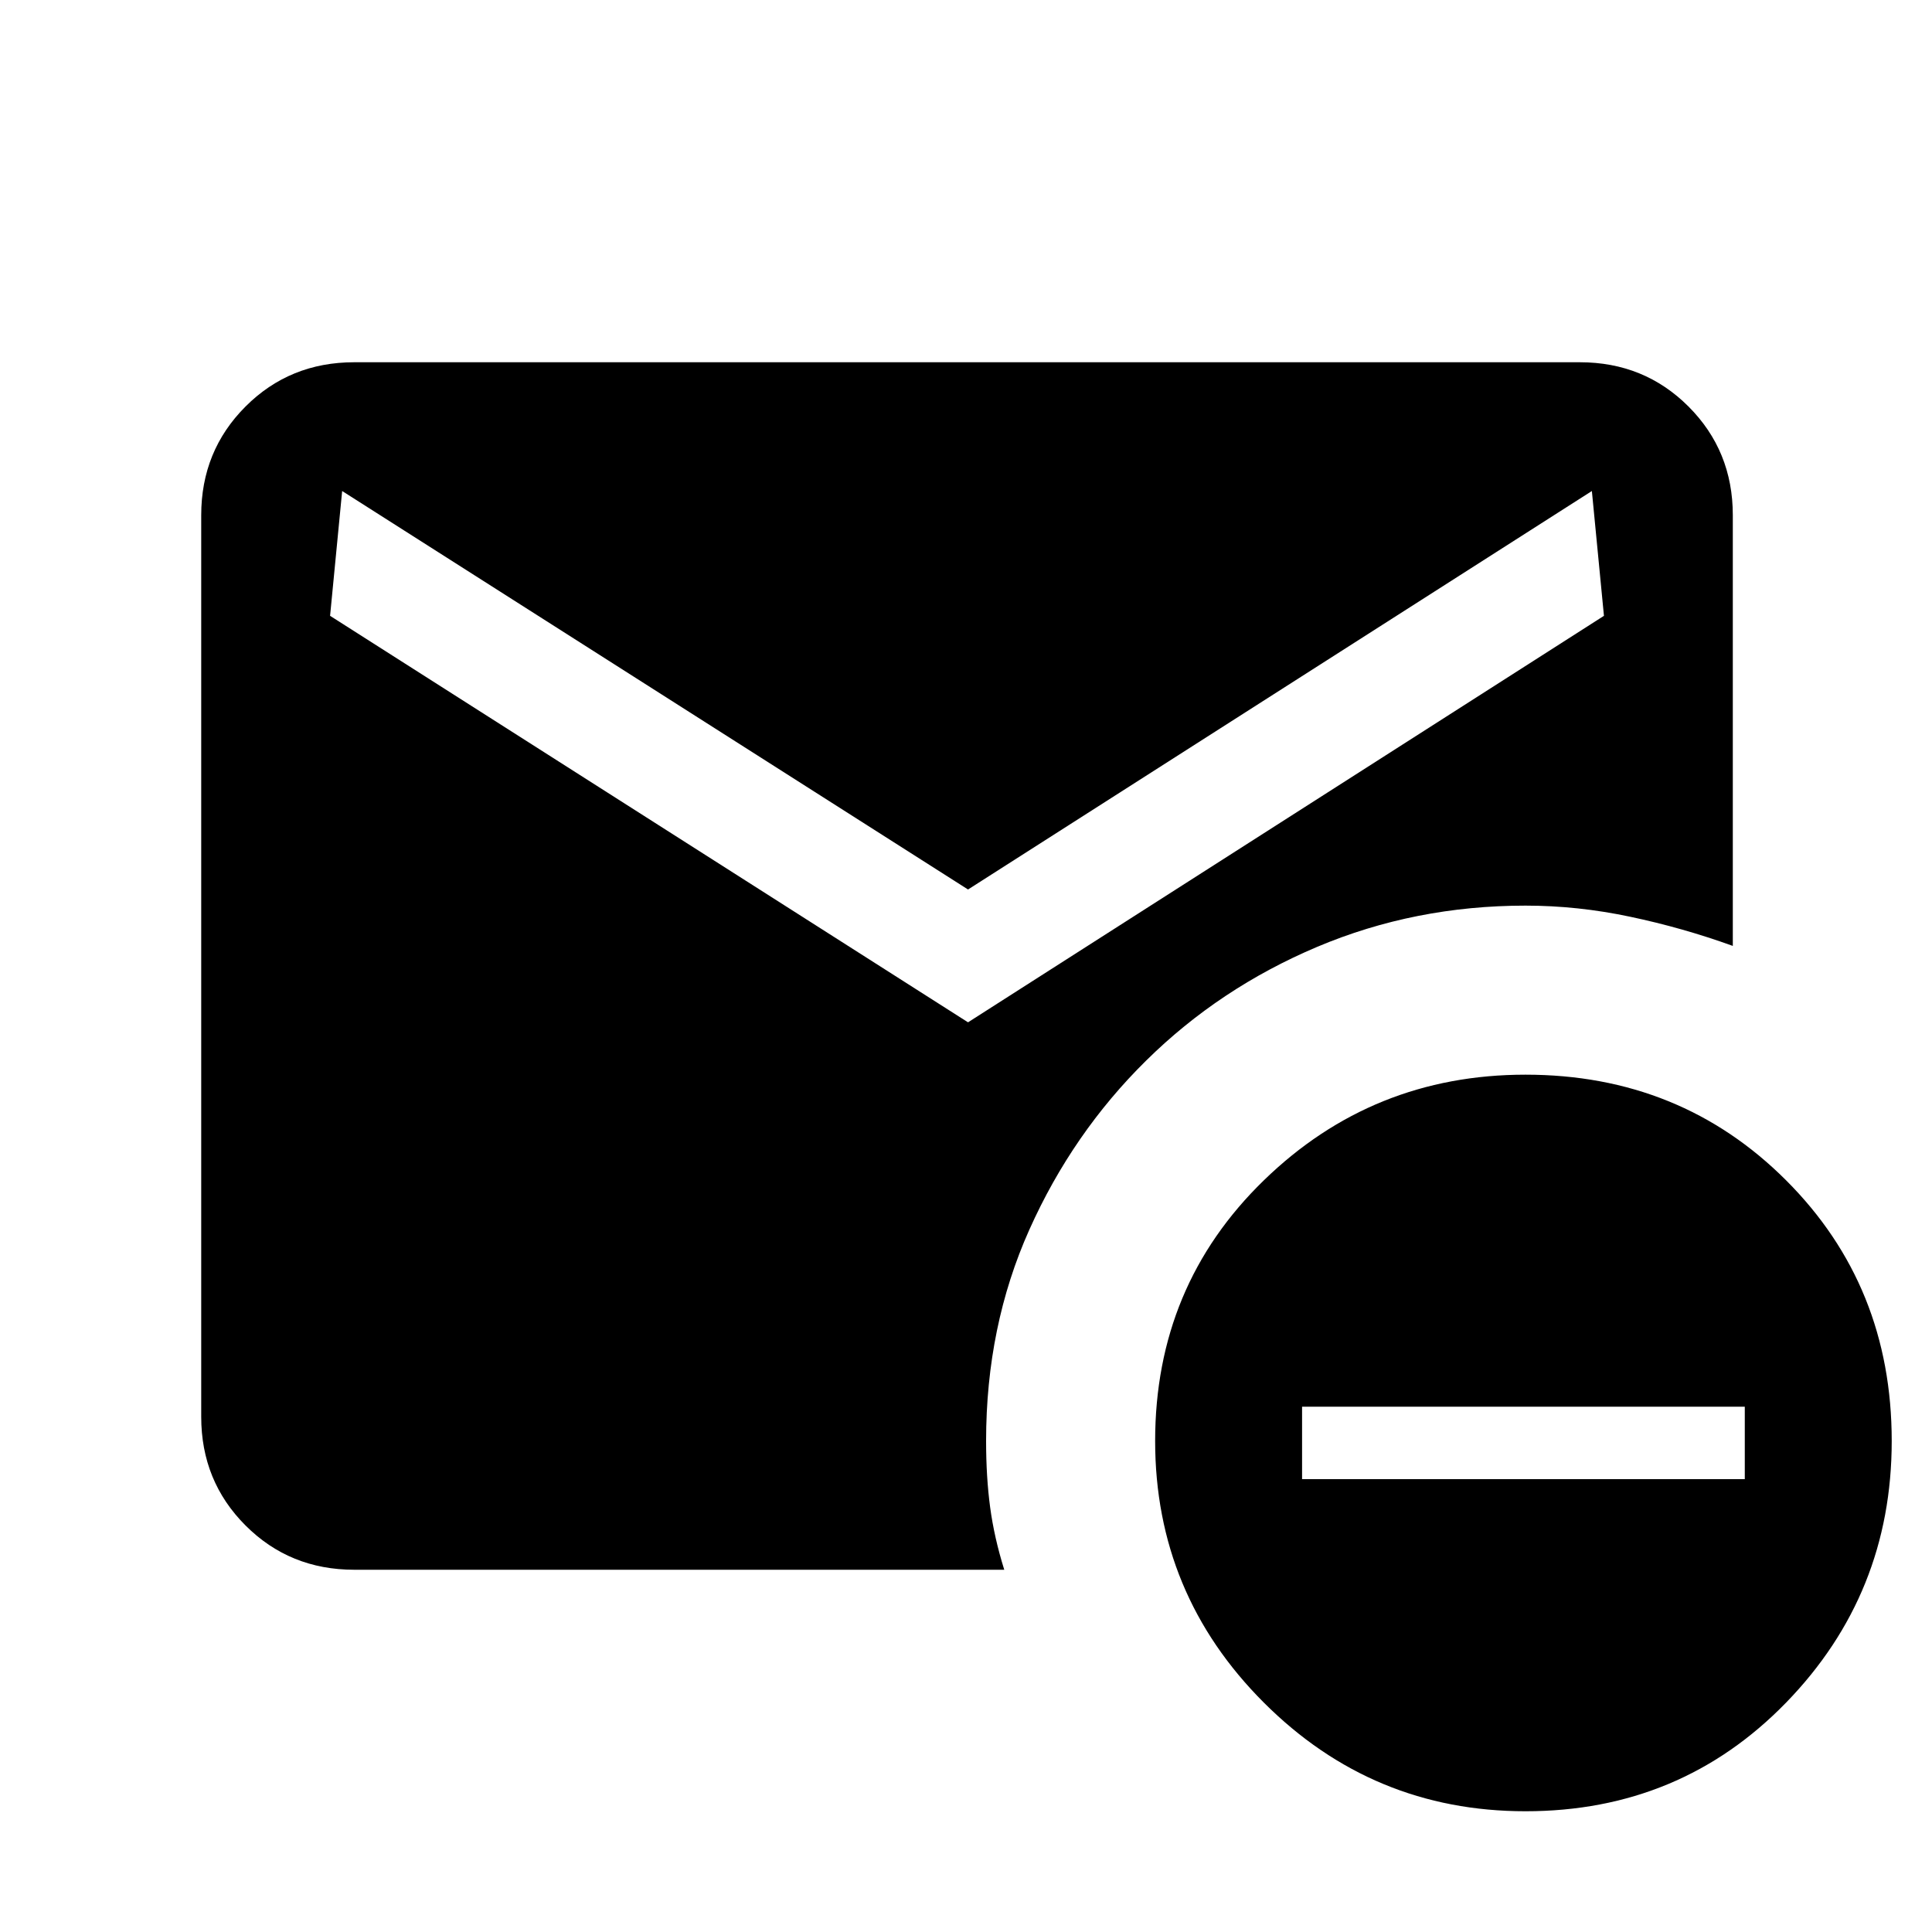<svg xmlns="http://www.w3.org/2000/svg" height="20" width="20"><path d="M10.021 10.583 16.604 6.375 16.479 5.083 10.021 9.208 3.542 5.083 3.417 6.375ZM15.792 18.75Q14.208 18.75 13.083 17.625Q11.958 16.5 11.958 14.917Q11.958 13.312 13.083 12.219Q14.208 11.125 15.792 11.125Q17.396 11.125 18.49 12.219Q19.583 13.312 19.583 14.917Q19.583 16.5 18.49 17.625Q17.396 18.75 15.792 18.75ZM13.479 15.312H18.062V14.562H13.479ZM3.667 16.25Q3 16.25 2.542 15.792Q2.083 15.333 2.083 14.667V5.333Q2.083 4.667 2.542 4.208Q3 3.75 3.667 3.75H16.354Q17.021 3.75 17.479 4.208Q17.938 4.667 17.938 5.333V9.792Q17.417 9.604 16.875 9.49Q16.333 9.375 15.792 9.375Q14.646 9.375 13.635 9.802Q12.625 10.229 11.865 10.979Q11.104 11.729 10.656 12.729Q10.208 13.729 10.208 14.917Q10.208 15.292 10.25 15.604Q10.292 15.917 10.396 16.25Z"/></svg>